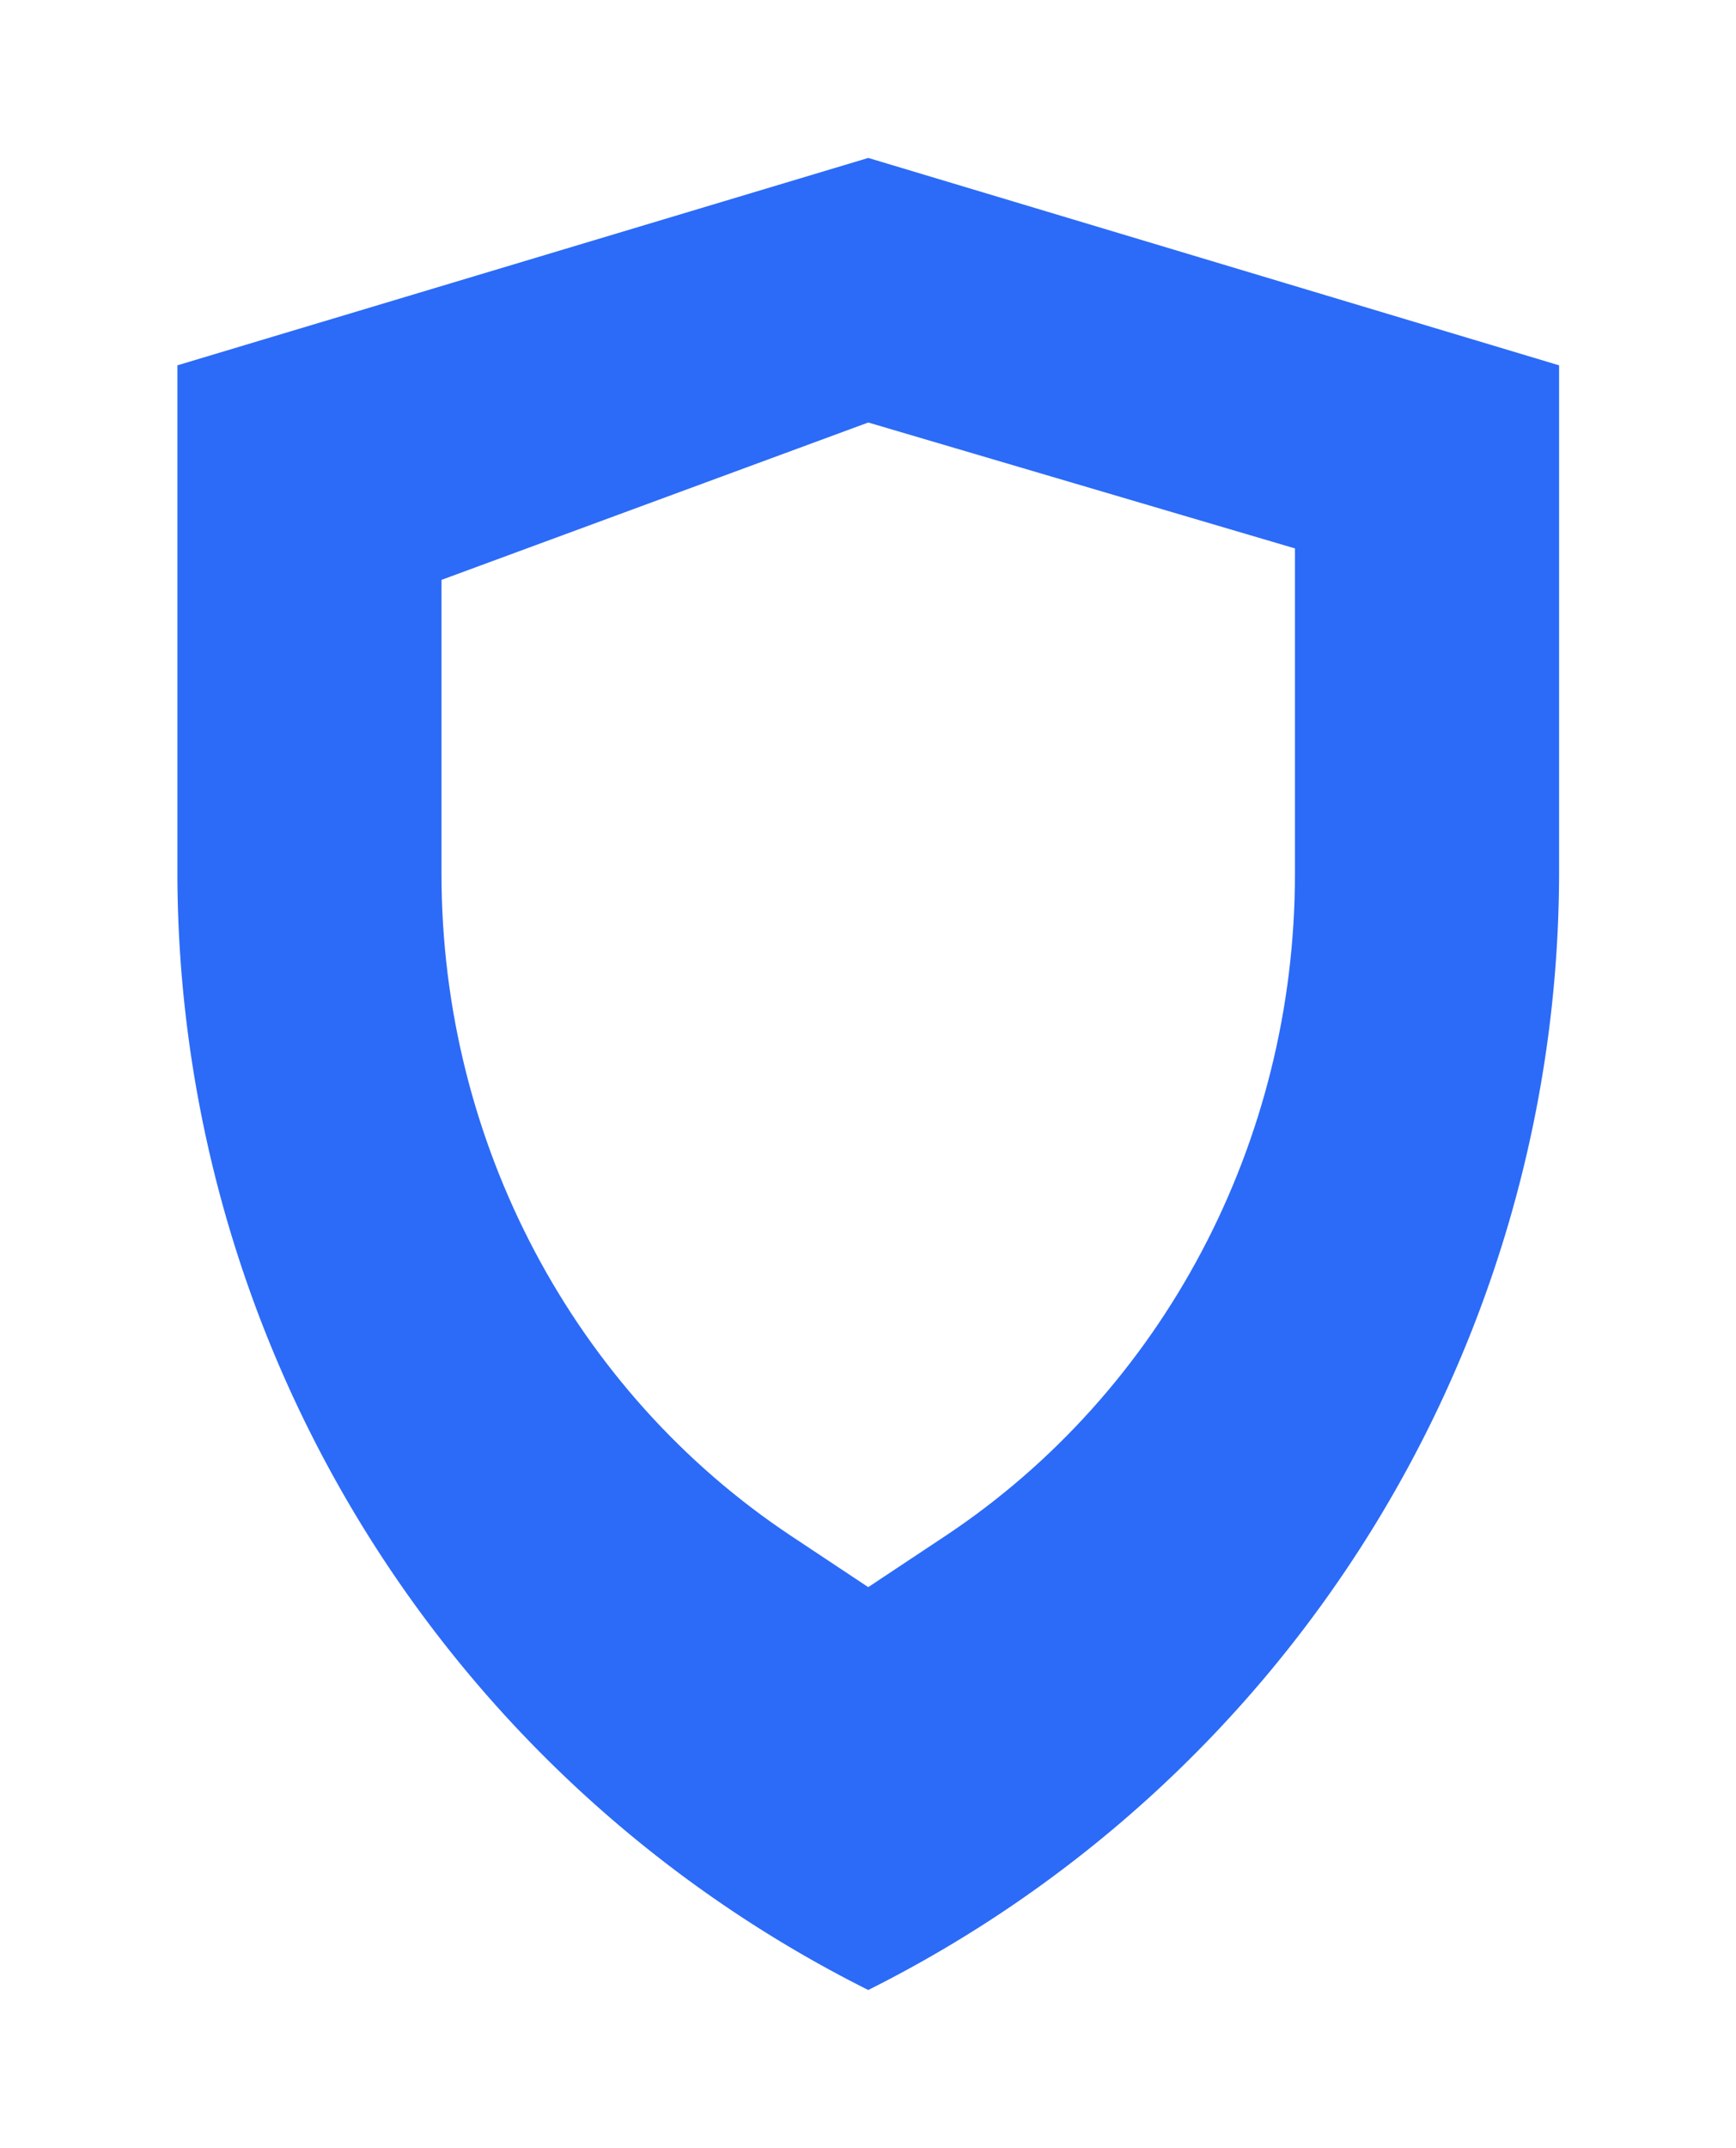 <svg width="55" height="68" fill="none" xmlns="http://www.w3.org/2000/svg"><g filter="url(#filter0_d)"><path d="M27.508 59A39.595 39.595 0 0 1 5.62 23.586V7.566L27.508 1l21.887 6.566v16.02A39.594 39.594 0 0 1 27.508 59z" fill="#2C6BF7"/><path d="M29.94 44.632l-2.433 1.614-2.432-1.614c-6.91-4.584-11.087-12.479-11.087-20.956v-9.318l13.52-4.982 13.518 3.986v10.314c0 8.477-4.176 16.372-11.086 20.956z" fill="#fff"/></g><defs><filter id="filter0_d" x=".621" y="0" width="53.774" height="68" filterUnits="userSpaceOnUse" color-interpolation-filters="sRGB"><feFlood flood-opacity="0" result="BackgroundImageFix"/><feColorMatrix in="SourceAlpha" values="0 0 0 0 0 0 0 0 0 0 0 0 0 0 0 0 0 0 127 0"/><feOffset dy="4"/><feGaussianBlur stdDeviation="2.5"/><feColorMatrix values="0 0 0 0 0.173 0 0 0 0 0.42 0 0 0 0 0.969 0 0 0 0.3 0"/><feBlend in2="BackgroundImageFix" result="effect1_dropShadow"/><feBlend in="SourceGraphic" in2="effect1_dropShadow" result="shape"/></filter></defs></svg>